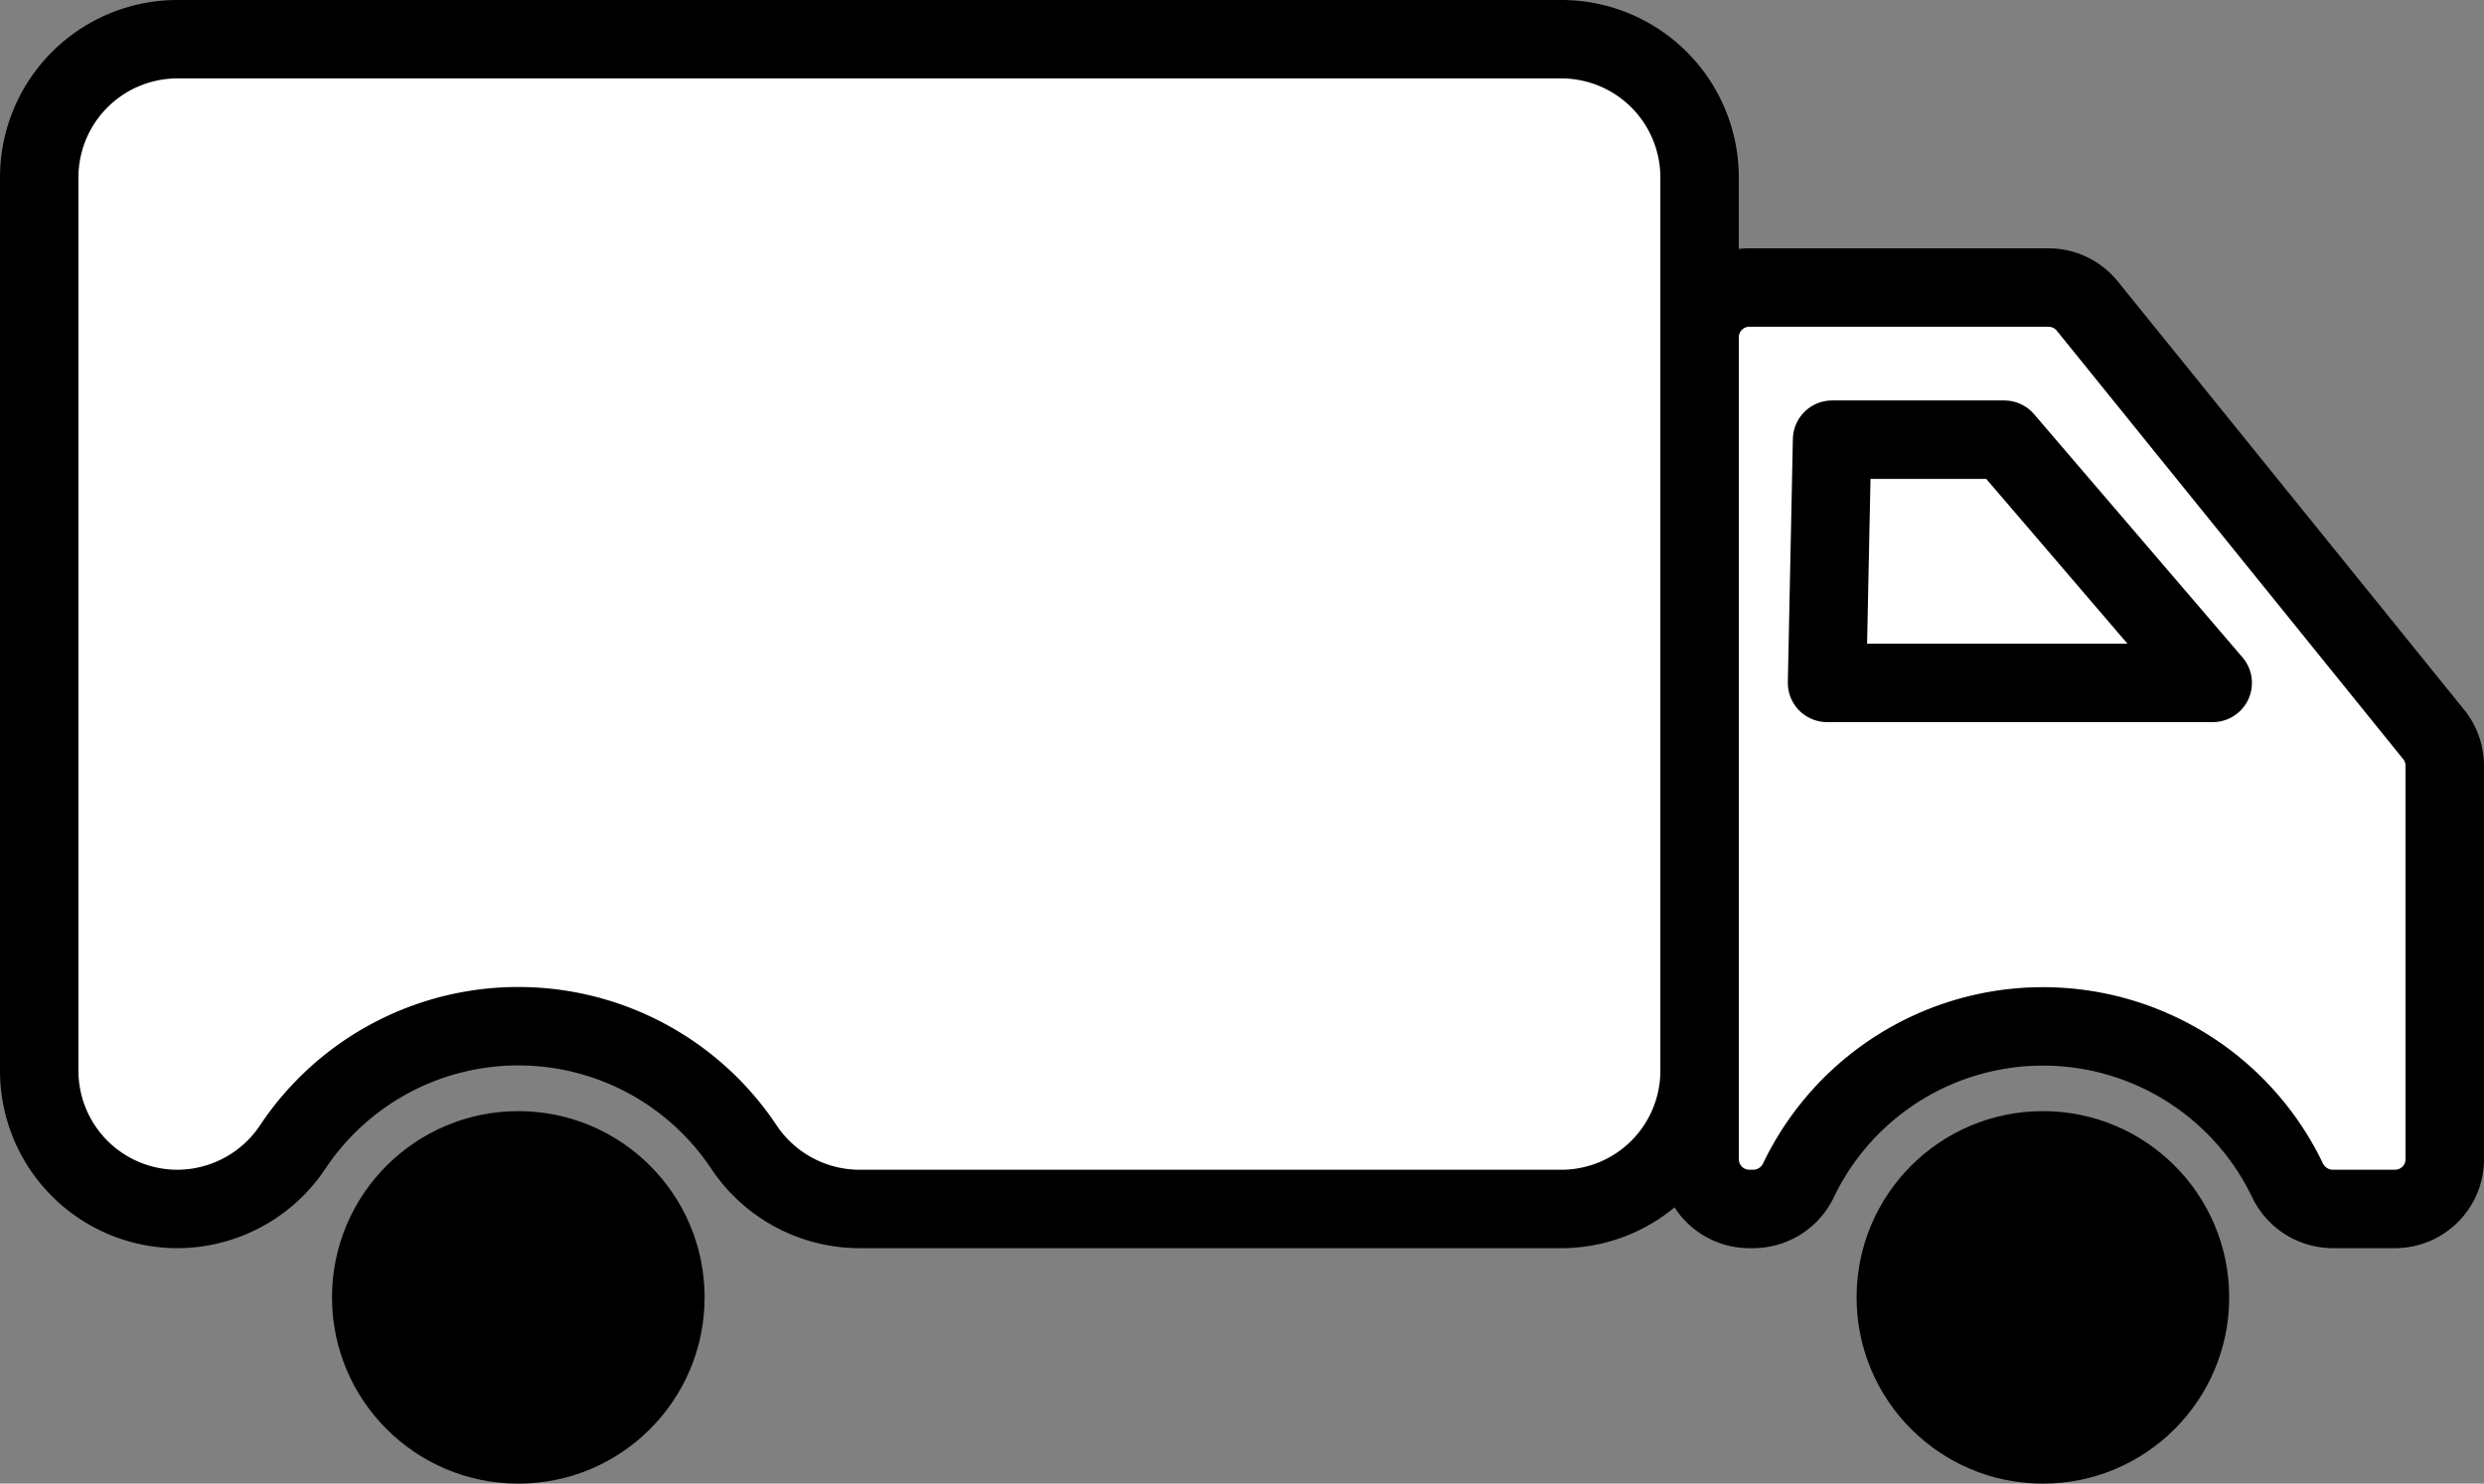 <svg xmlns="http://www.w3.org/2000/svg" viewBox="0 0 380 227.03"><rect x="0" y="0" width="380" height="227.03" fill="#808080" stroke="none"/><defs><style>.cls-1{fill:#fff;stroke:#000;stroke-linecap:round;stroke-linejoin:round;stroke-width:12px;}</style></defs><title>icon_delivery</title><g id="Layer_2" data-name="Layer 2"><g id="Layer_1-2" data-name="Layer 1"><path class="cls-1" d="M313.36,44H267.62A7.62,7.62,0,0,0,260,51.62V177.38a7.62,7.62,0,0,0,7.62,7.62h.62a7.7,7.7,0,0,0,6.92-4.45,41.48,41.48,0,0,1,74.75,0,7.72,7.72,0,0,0,6.93,4.45h9.54a7.62,7.62,0,0,0,7.62-7.62V117.2a7.67,7.67,0,0,0-1.69-4.8l-53-65.57A7.63,7.63,0,0,0,313.36,44Z"/><polygon class="cls-1" points="280.27 67.28 306.61 67.28 338.5 104.5 279.5 104.5 280.27 67.28"/><path class="cls-1" d="M6,27.15v136.7A21.15,21.15,0,0,0,27.15,185h0a21.26,21.26,0,0,0,17.64-9.5,41.46,41.46,0,0,1,69,0A21.28,21.28,0,0,0,131.4,185H238.85A21.15,21.15,0,0,0,260,163.85V27.15A21.15,21.15,0,0,0,238.85,6H27.15A21.15,21.15,0,0,0,6,27.15Z"/><circle cx="79.29" cy="198.53" r="28.5"/><circle cx="312.52" cy="198.53" r="28.5"/></g></g></svg>
